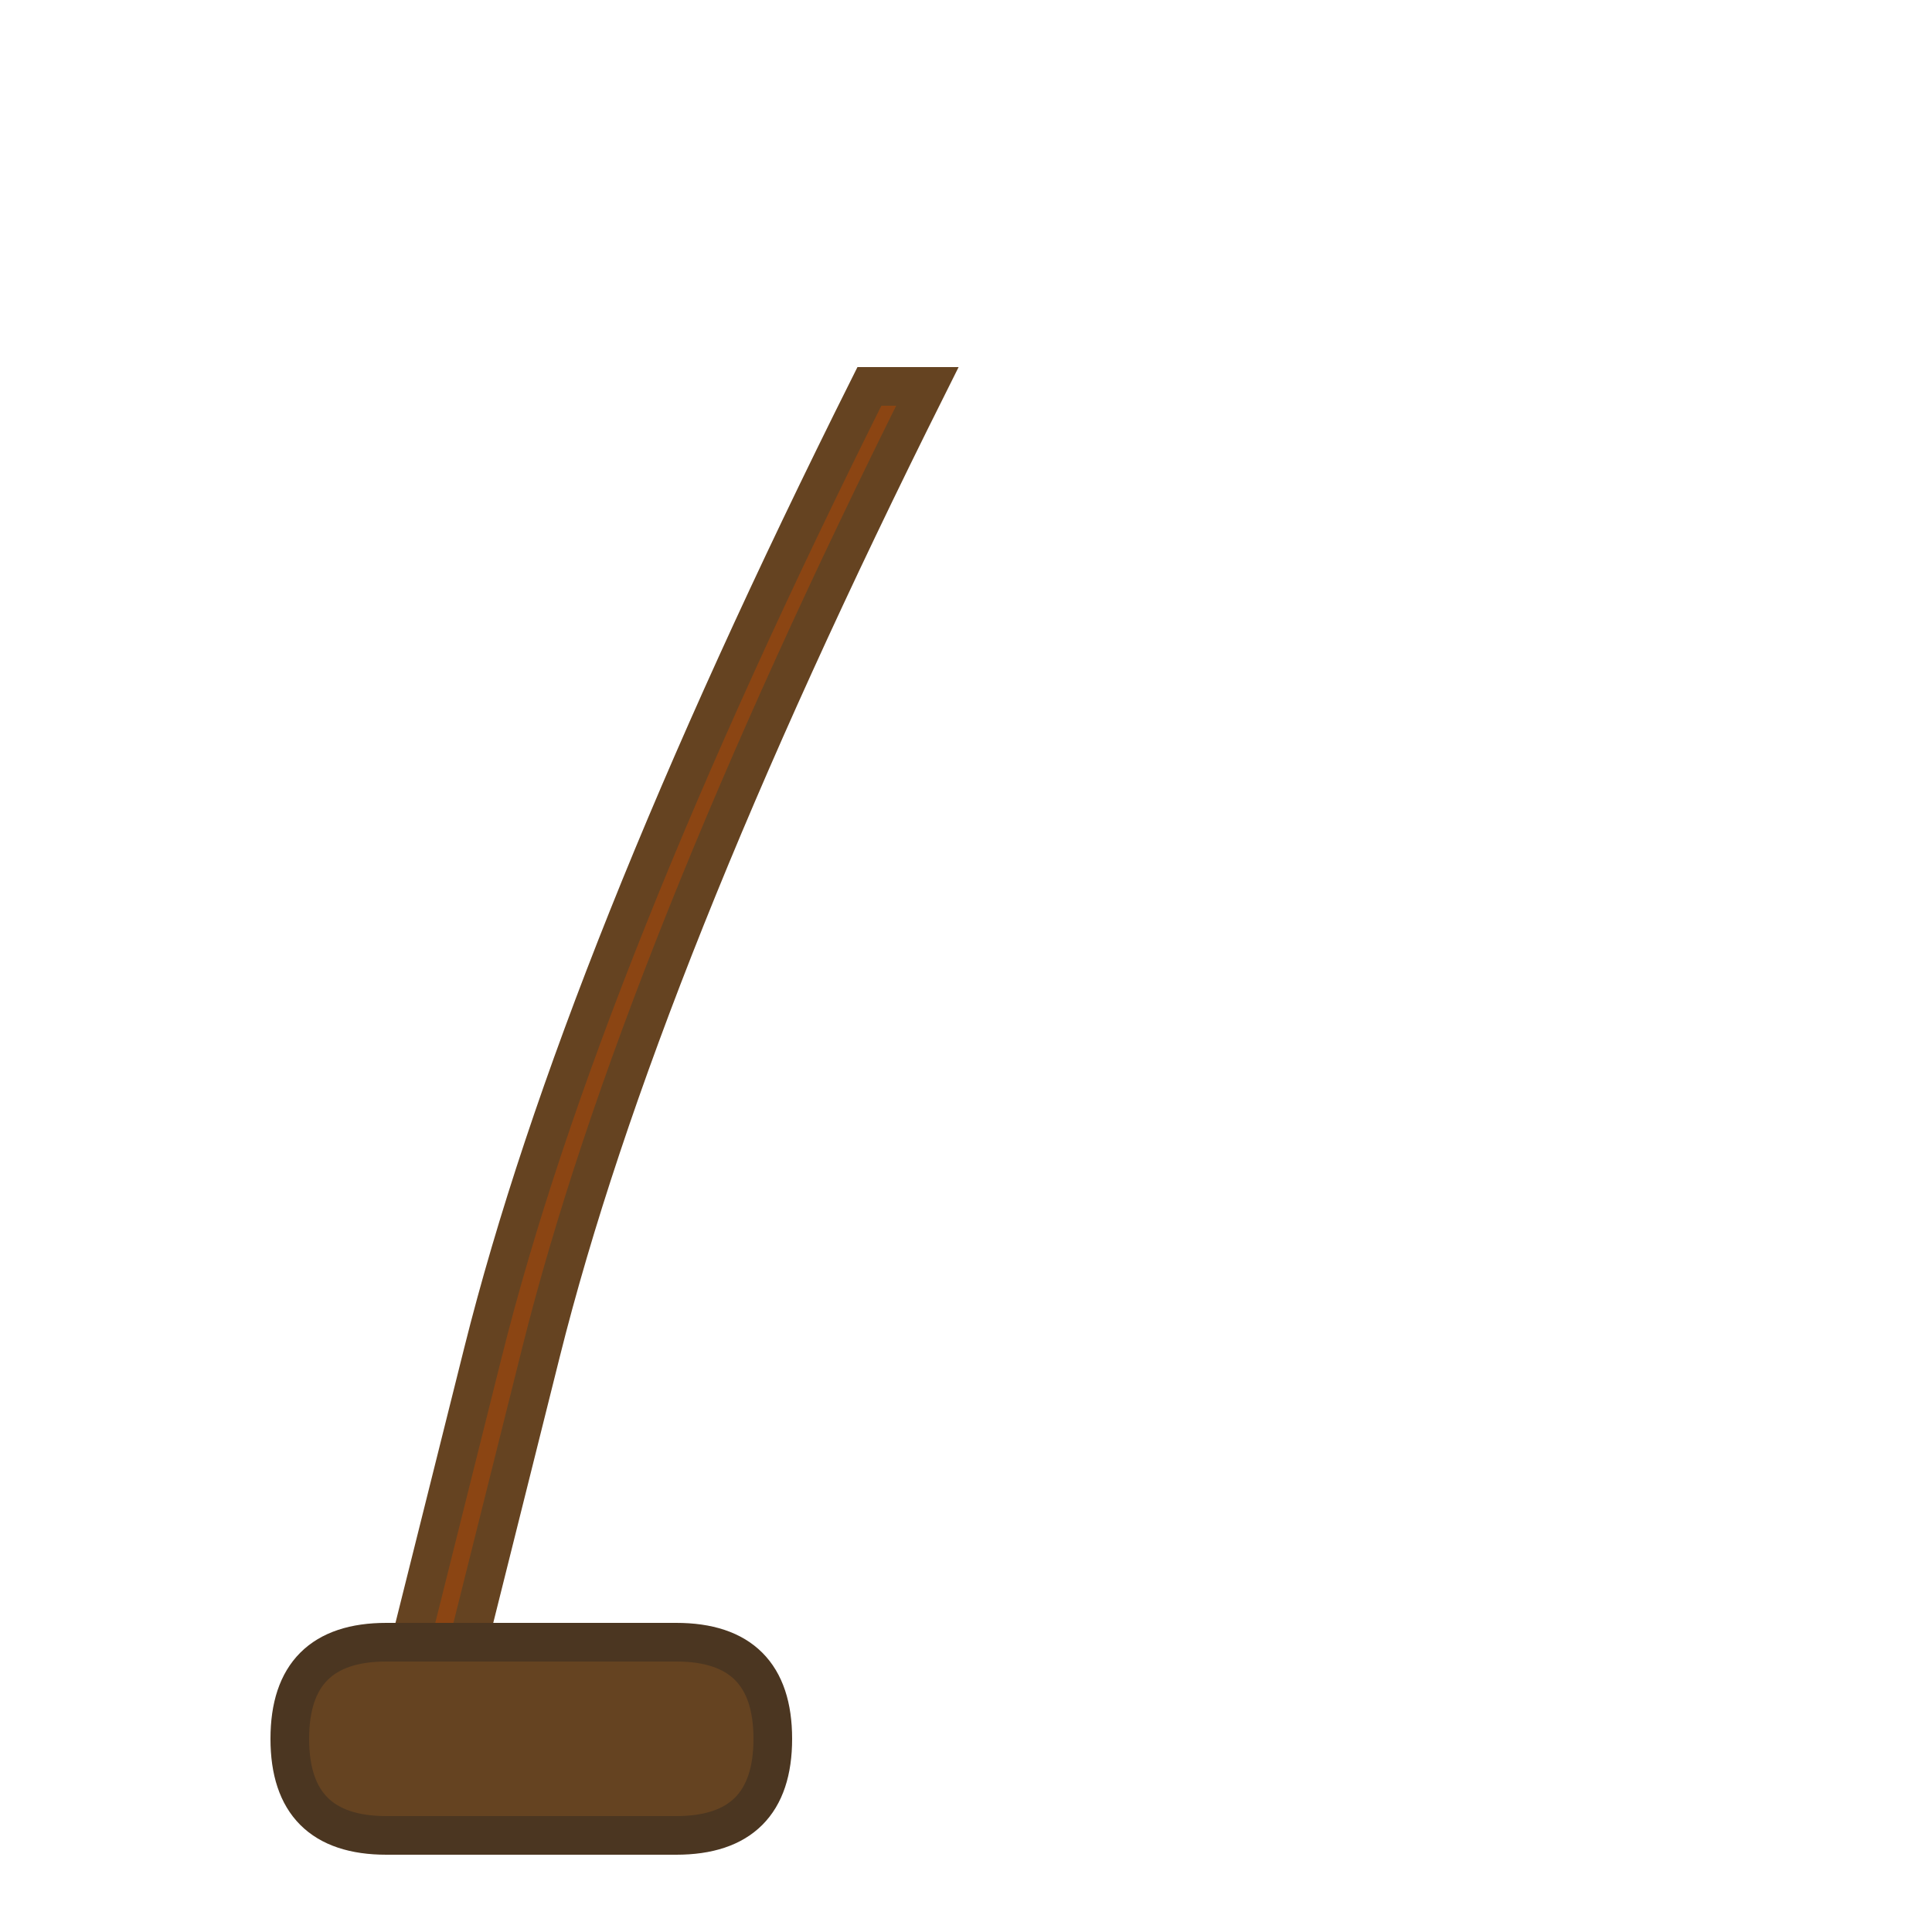 <svg xmlns="http://www.w3.org/2000/svg" viewBox="0 0 100 100" width="100" height="100">
  <path d="M 20 90 L 25 70 Q 30 50 45 20 L 48 20 Q 33 50 28 70 L 23 90 Z" fill="#8B4513" stroke="#654321" stroke-width="2"/>
  <path d="M 20 85 L 35 85 Q 40 85 40 90 Q 40 95 35 95 L 20 95 Q 15 95 15 90 Q 15 85 20 85 Z" fill="#654321" stroke="#4B3621" stroke-width="2"/>
</svg>

